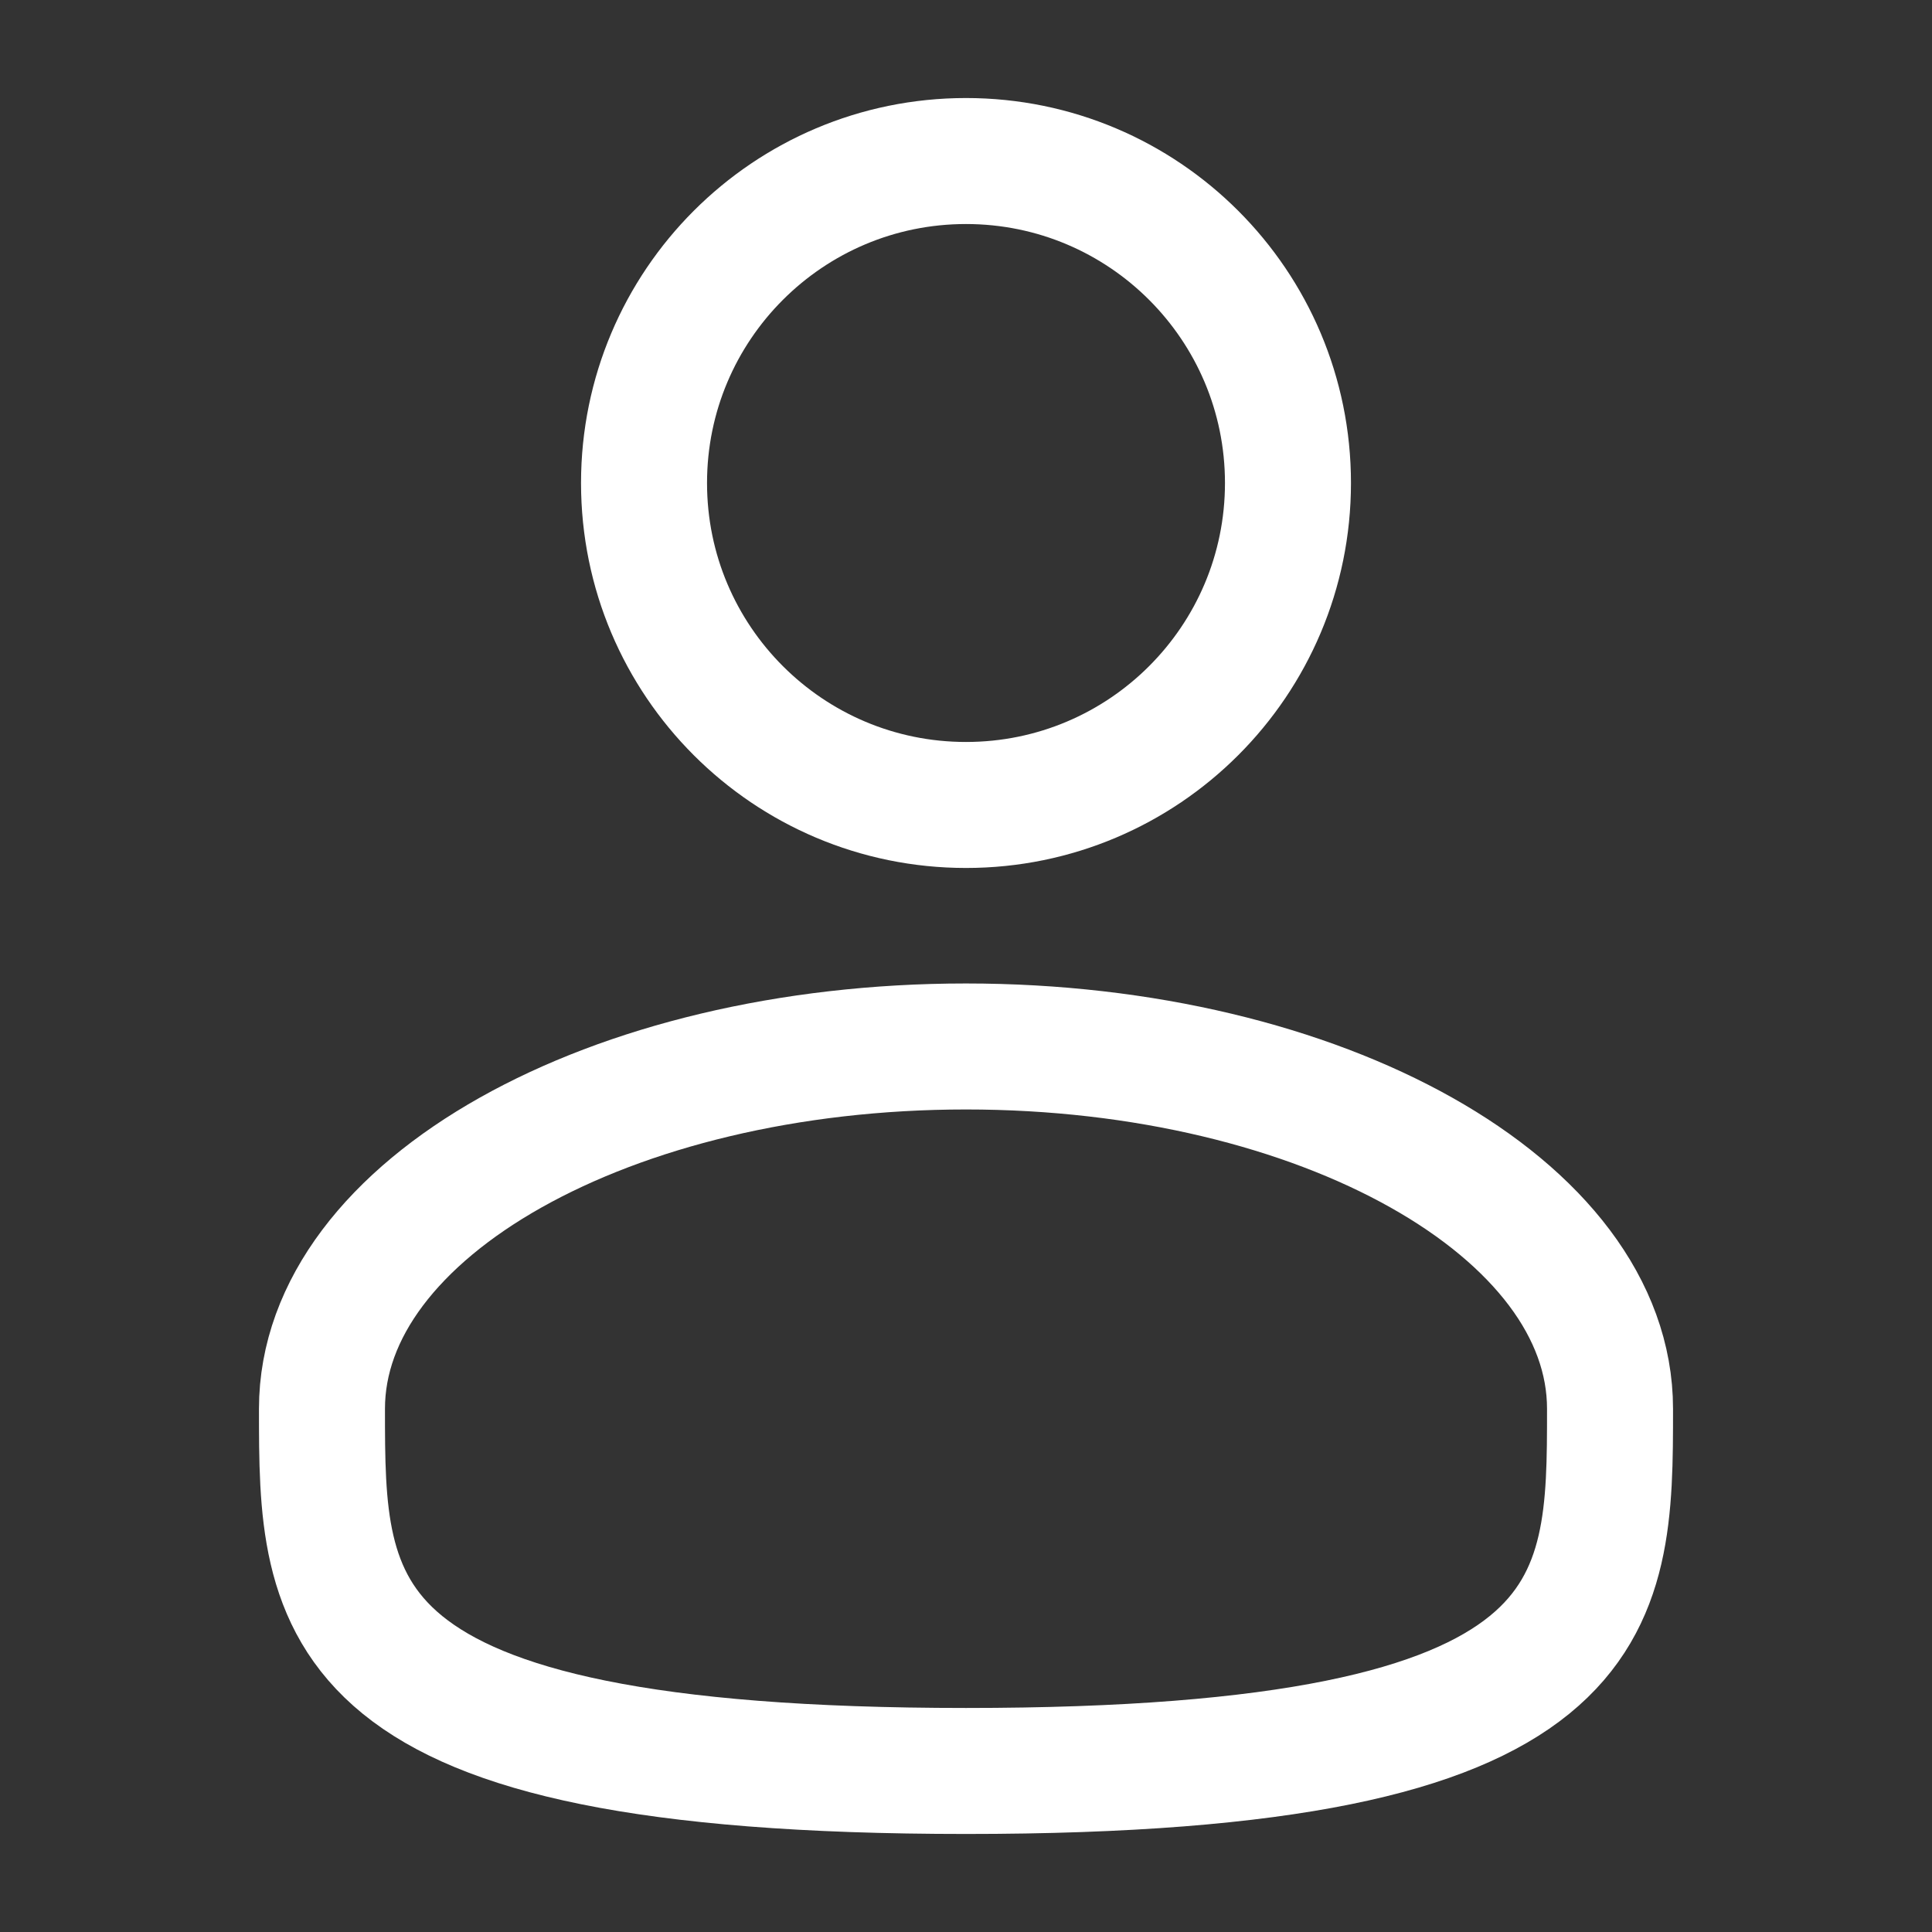<svg width="23" height="23" viewBox="0 0 23 23" fill="none" xmlns="http://www.w3.org/2000/svg">
<rect x="0" y="0" width="23" height="23" fill="#333333" stroke="none"/>
<path d="M11.5 9.583C13.617 9.583 15.333 7.867 15.333 5.75C15.333 3.633 13.617 1.917 11.5 1.917C9.383 1.917 7.667 3.633 7.667 5.75C7.667 7.867 9.383 9.583 11.5 9.583Z" stroke="white" stroke-width="1.5"/>
<path d="M19.167 16.771C19.167 19.152 19.167 21.083 11.5 21.083C3.833 21.083 3.833 19.152 3.833 16.771C3.833 14.389 7.266 12.458 11.5 12.458C15.734 12.458 19.167 14.389 19.167 16.771Z" stroke="white" stroke-width="1.5"/>
</svg>
